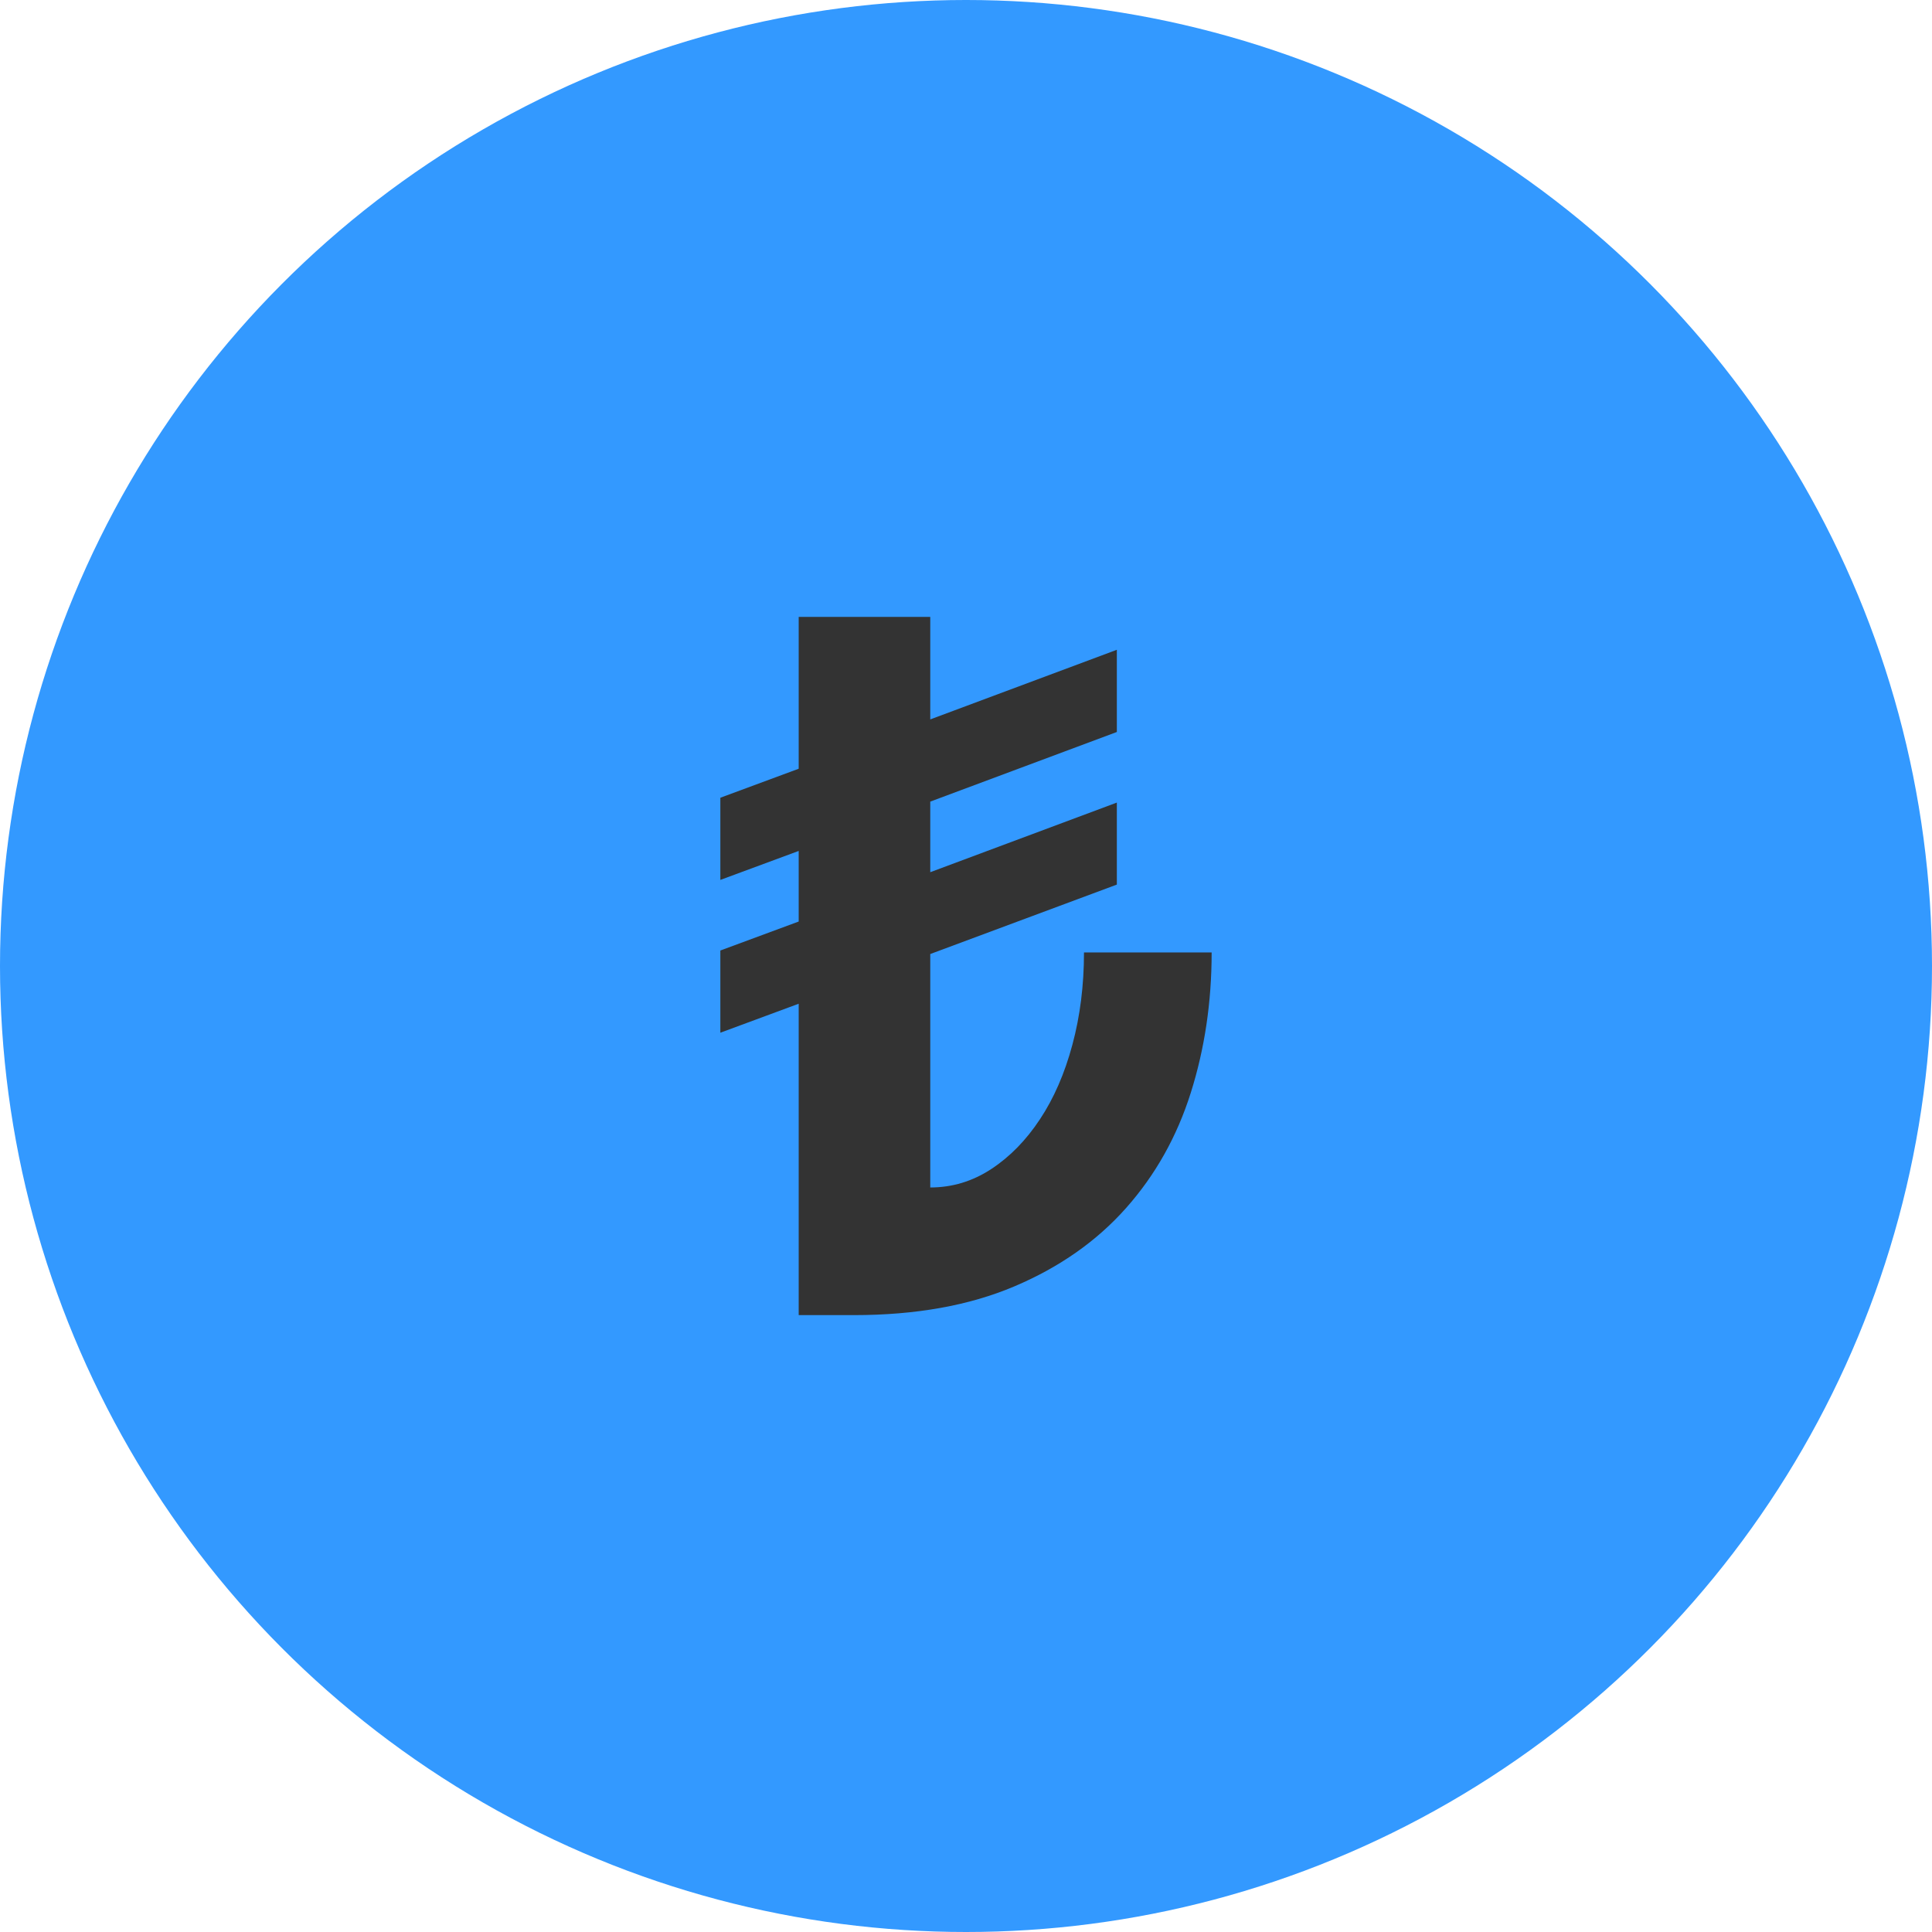 <svg xmlns="http://www.w3.org/2000/svg" enable-background="new 0 0 128 128" viewBox="0 0 128 128"><circle cx="64" cy="64" r="64" fill="#39F"/><path fill="#333" d="M61.632,63.207v15.466c1.448,0,2.798-0.405,4.036-1.218c1.238-0.811,2.313-1.91,3.23-3.299   c0.922-1.389,1.639-3.032,2.149-4.935c0.512-1.899,0.77-3.938,0.77-6.118h8.458c0,3.291-0.464,6.387-1.381,9.291   c-0.917,2.906-2.345,5.451-4.289,7.641c-1.944,2.191-4.411,3.924-7.398,5.19c-2.993,1.271-6.54,1.905-10.64,1.905h-3.652V66.5   l-5.19,1.92v-5.446l5.19-1.92v-4.677l-5.19,1.92v-5.445l5.19-1.921V40.87h8.717v6.793l12.362-4.613v5.446l-12.362,4.613v4.677   l12.362-4.613v5.433L61.632,63.207z"/></svg>